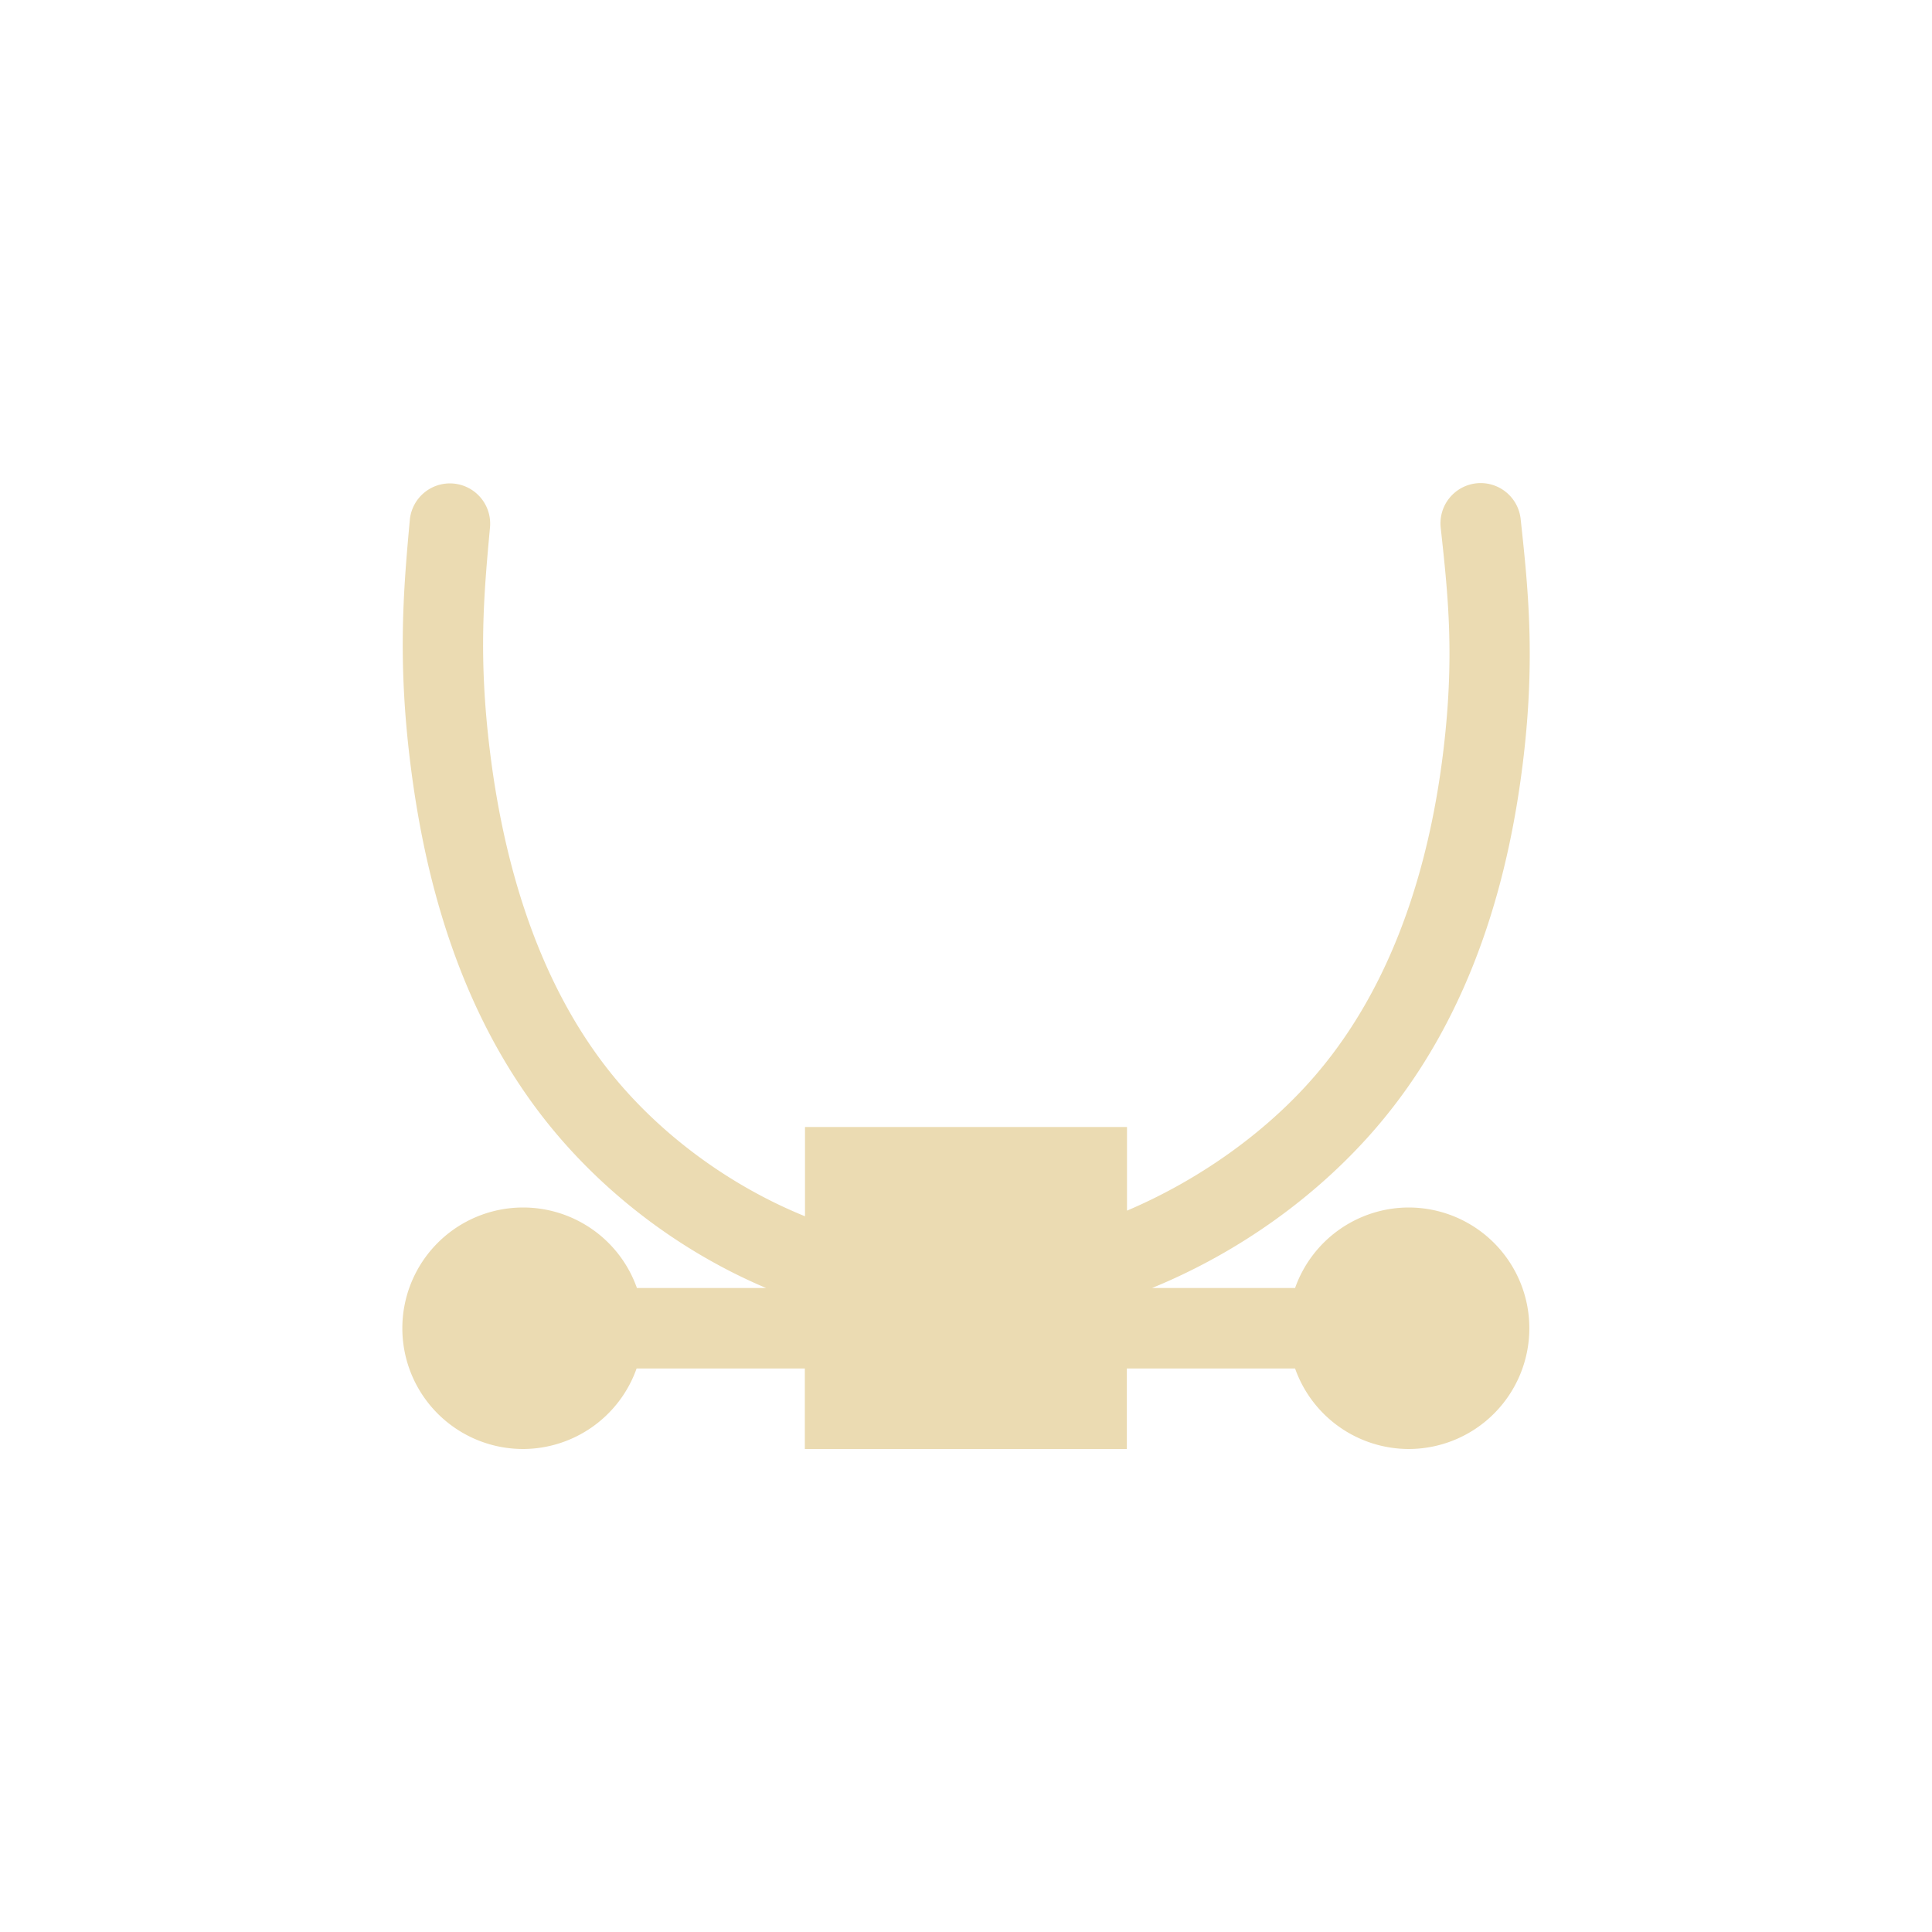 <svg width="24" height="24" version="1.1" viewBox="0 0 24 24" xmlns="http://www.w3.org/2000/svg">
  <defs>
    <style id="current-color-scheme" type="text/css">.ColorScheme-Text { color:#ebdbb2; } .ColorScheme-Highlight { color:#458588; }</style>
  </defs>
  <path class="ColorScheme-Text" d="m18.34 6.004a0.5 0.5 0 0 0-0.443 0.551c0.091 0.834 0.177 1.603 0.029 2.803-0.148 1.199-0.533 2.766-1.574 3.986-0.597 0.7-1.435 1.305-2.352 1.695v-1.039h-4v1.109c-0.943-0.383-1.793-1.016-2.395-1.758-0.989-1.22-1.366-2.794-1.516-3.996-0.15-1.202-0.078-1.973-0.002-2.805a0.5 0.5 0 0 0-0.453-0.543 0.5 0.5 0 0 0-0.543 0.451c-0.076 0.832-0.155 1.724 0.006 3.02 0.161 1.296 0.558 3.058 1.73 4.504 0.689 0.85 1.627 1.568 2.689 2.018h-1.604a1.5 1.5 0 0 0-1.414-1 1.5 1.5 0 0 0-1.5 1.5 1.5 1.5 0 0 0 1.5 1.5 1.5 1.5 0 0 0 1.41-1h2.09v1h4v-1h2.09a1.5 1.5 0 0 0 1.41 1 1.5 1.5 0 0 0 1.5-1.5 1.5 1.5 0 0 0-1.5-1.5 1.5 1.5 0 0 0-1.41 1h-1.777c1.093-0.447 2.075-1.159 2.799-2.008 1.233-1.445 1.646-3.211 1.807-4.512 0.161-1.3 0.063-2.199-0.027-3.033a0.5 0.5 0 0 0-0.551-0.443z" fill="currentColor"/>
</svg>
